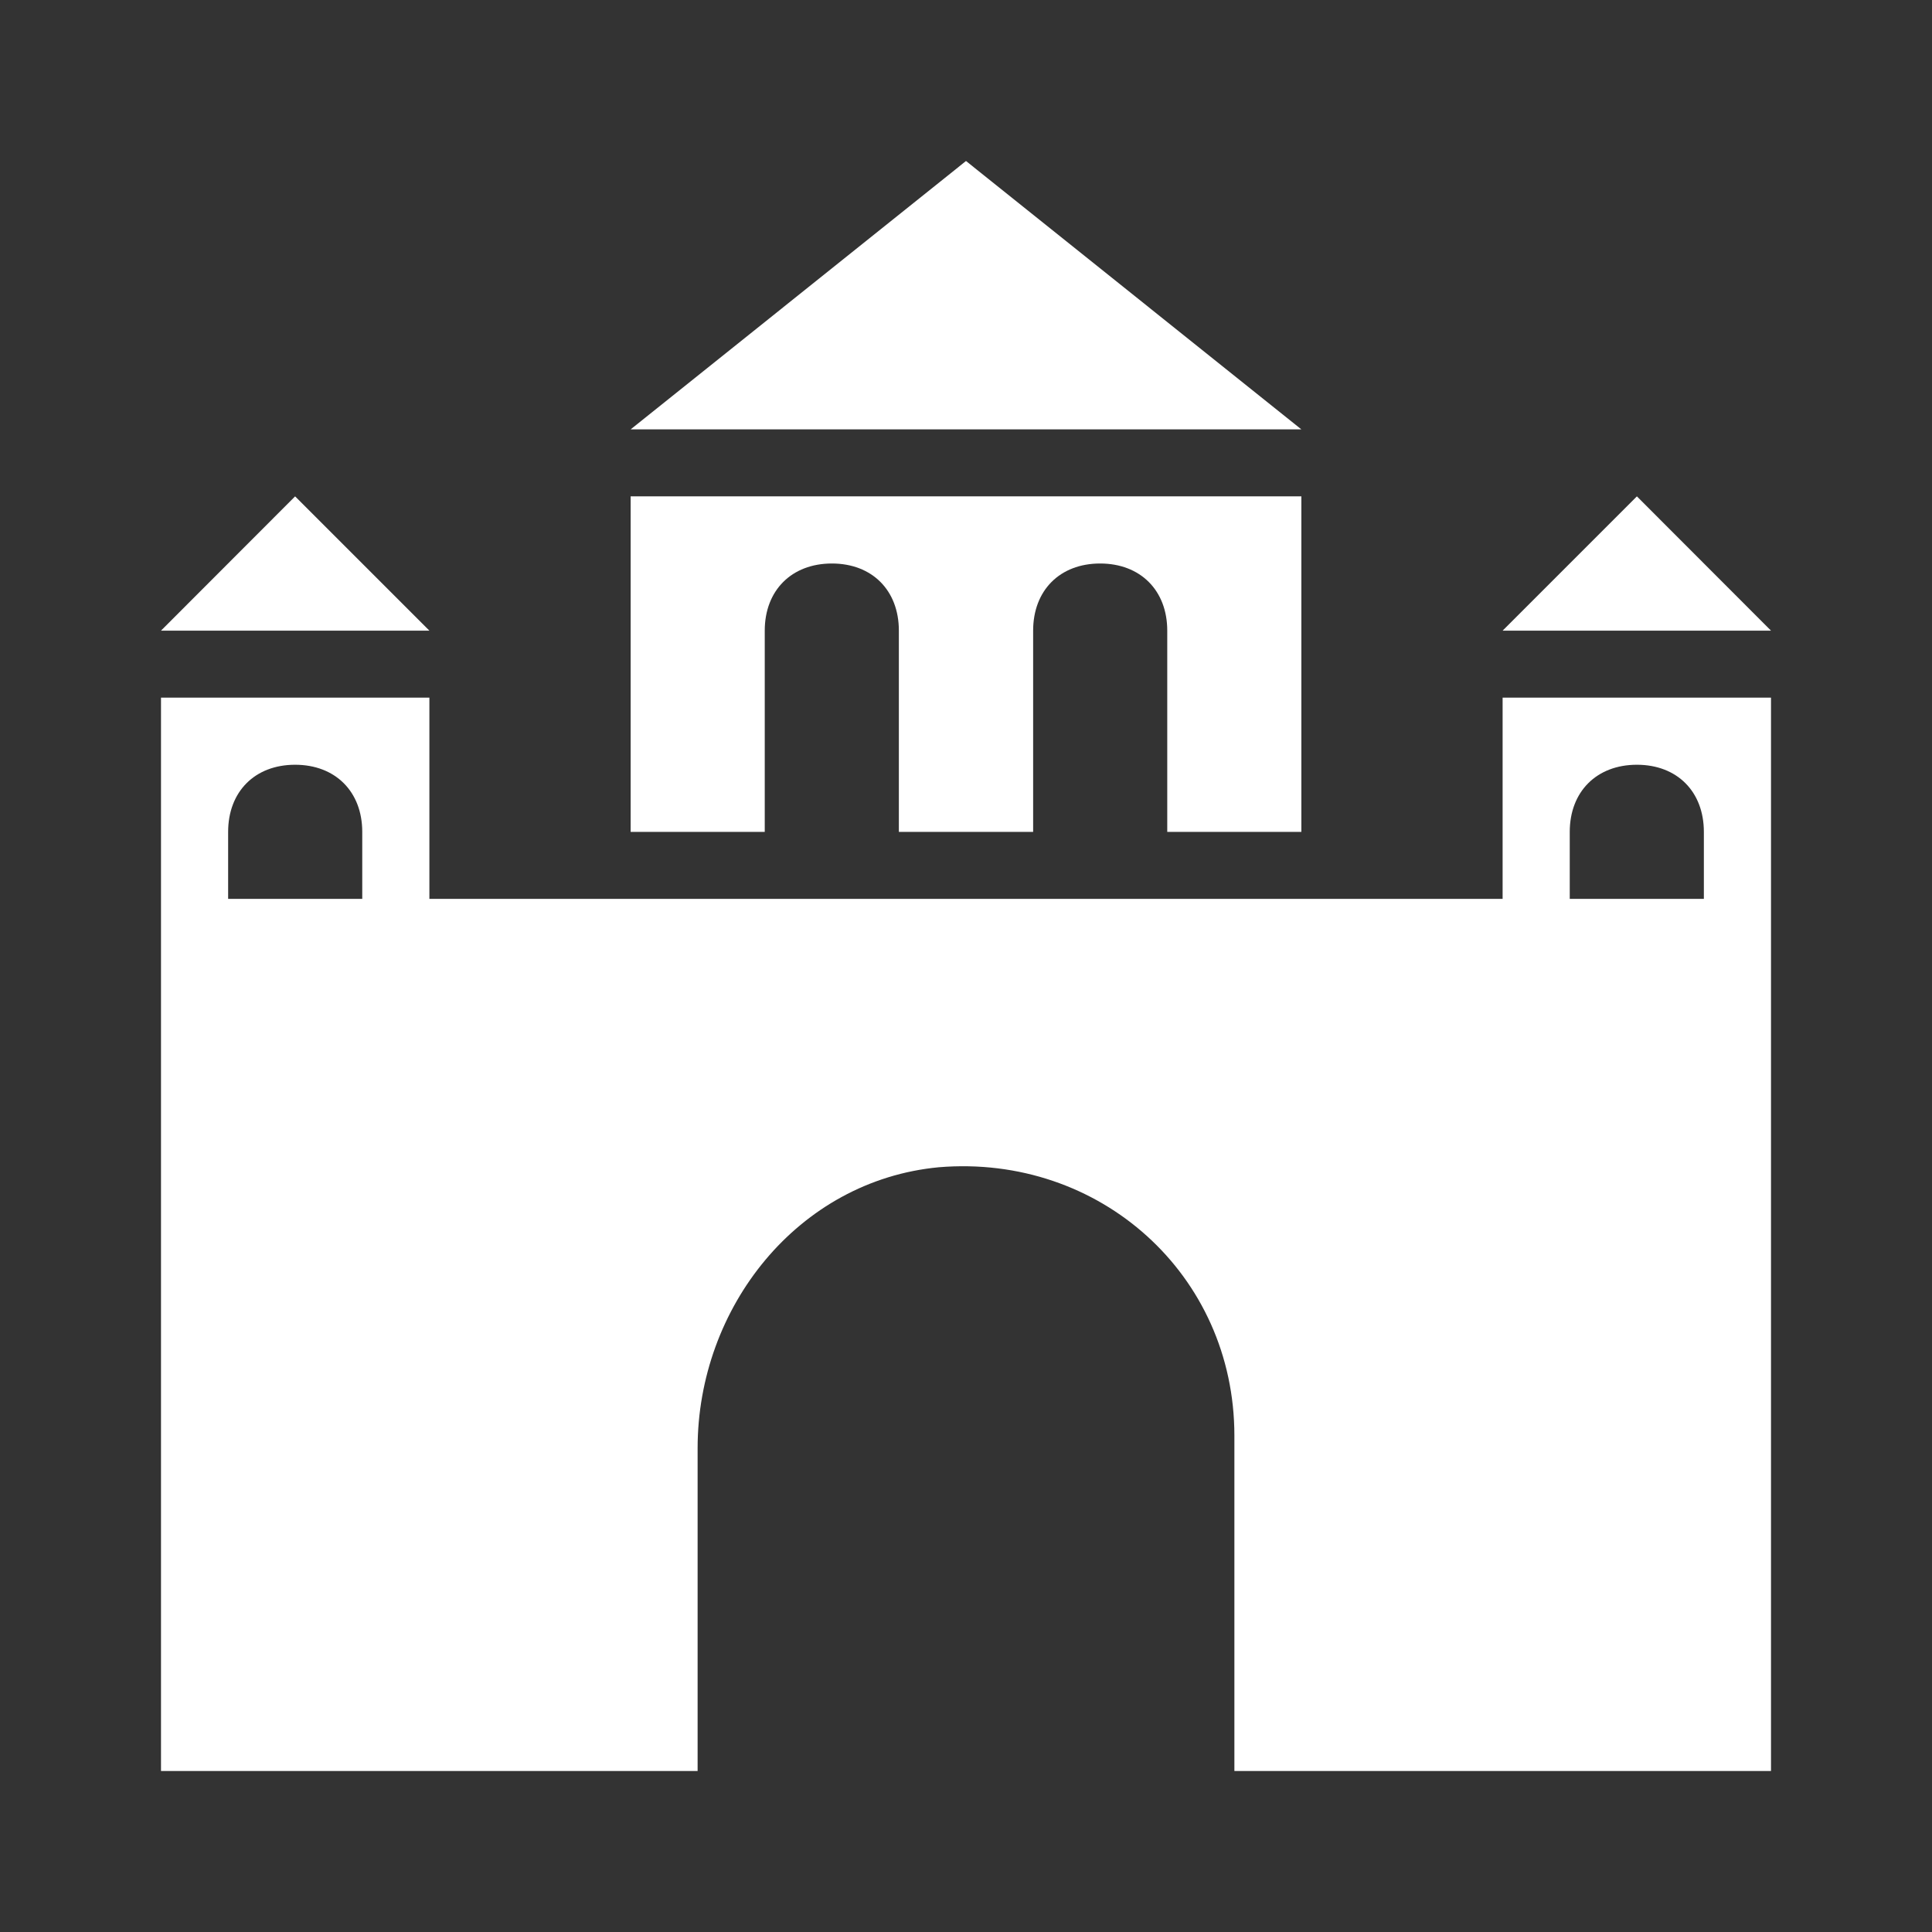 <svg width="12" height="12" viewBox="0 0 12 12" fill="none" xmlns="http://www.w3.org/2000/svg">
<rect x="0" y="0" width="12" height="12" fill="#333333" stroke="none"/>
<path d="M6 1L3.917 2.667H8.083L6 1ZM1.833 3.083L1 3.917H2.667L1.833 3.083ZM3.917 3.083V5.167H4.75V3.917C4.75 3.667 4.917 3.5 5.167 3.5C5.417 3.5 5.583 3.667 5.583 3.917V5.167H6.417V3.917C6.417 3.667 6.583 3.5 6.833 3.5C7.083 3.5 7.25 3.667 7.25 3.917V5.167H8.083V3.083H3.917ZM10.167 3.083L9.333 3.917H11L10.167 3.083ZM1 4.333V5.583V6.417V11H4.333V8.995C4.333 8.12 4.956 7.333 5.831 7.25C6.831 7.167 7.667 7.917 7.667 8.917V11H11V6.417V5.583V4.333H9.333V5.583H2.667V4.333H1ZM1.833 4.75C2.083 4.75 2.25 4.917 2.25 5.167V5.583H1.417V5.167C1.417 4.917 1.583 4.75 1.833 4.75V4.75ZM10.167 4.75C10.417 4.75 10.583 4.917 10.583 5.167V5.583H9.75V5.167C9.75 4.917 9.917 4.75 10.167 4.75V4.75Z" fill="white"/>
</svg>
